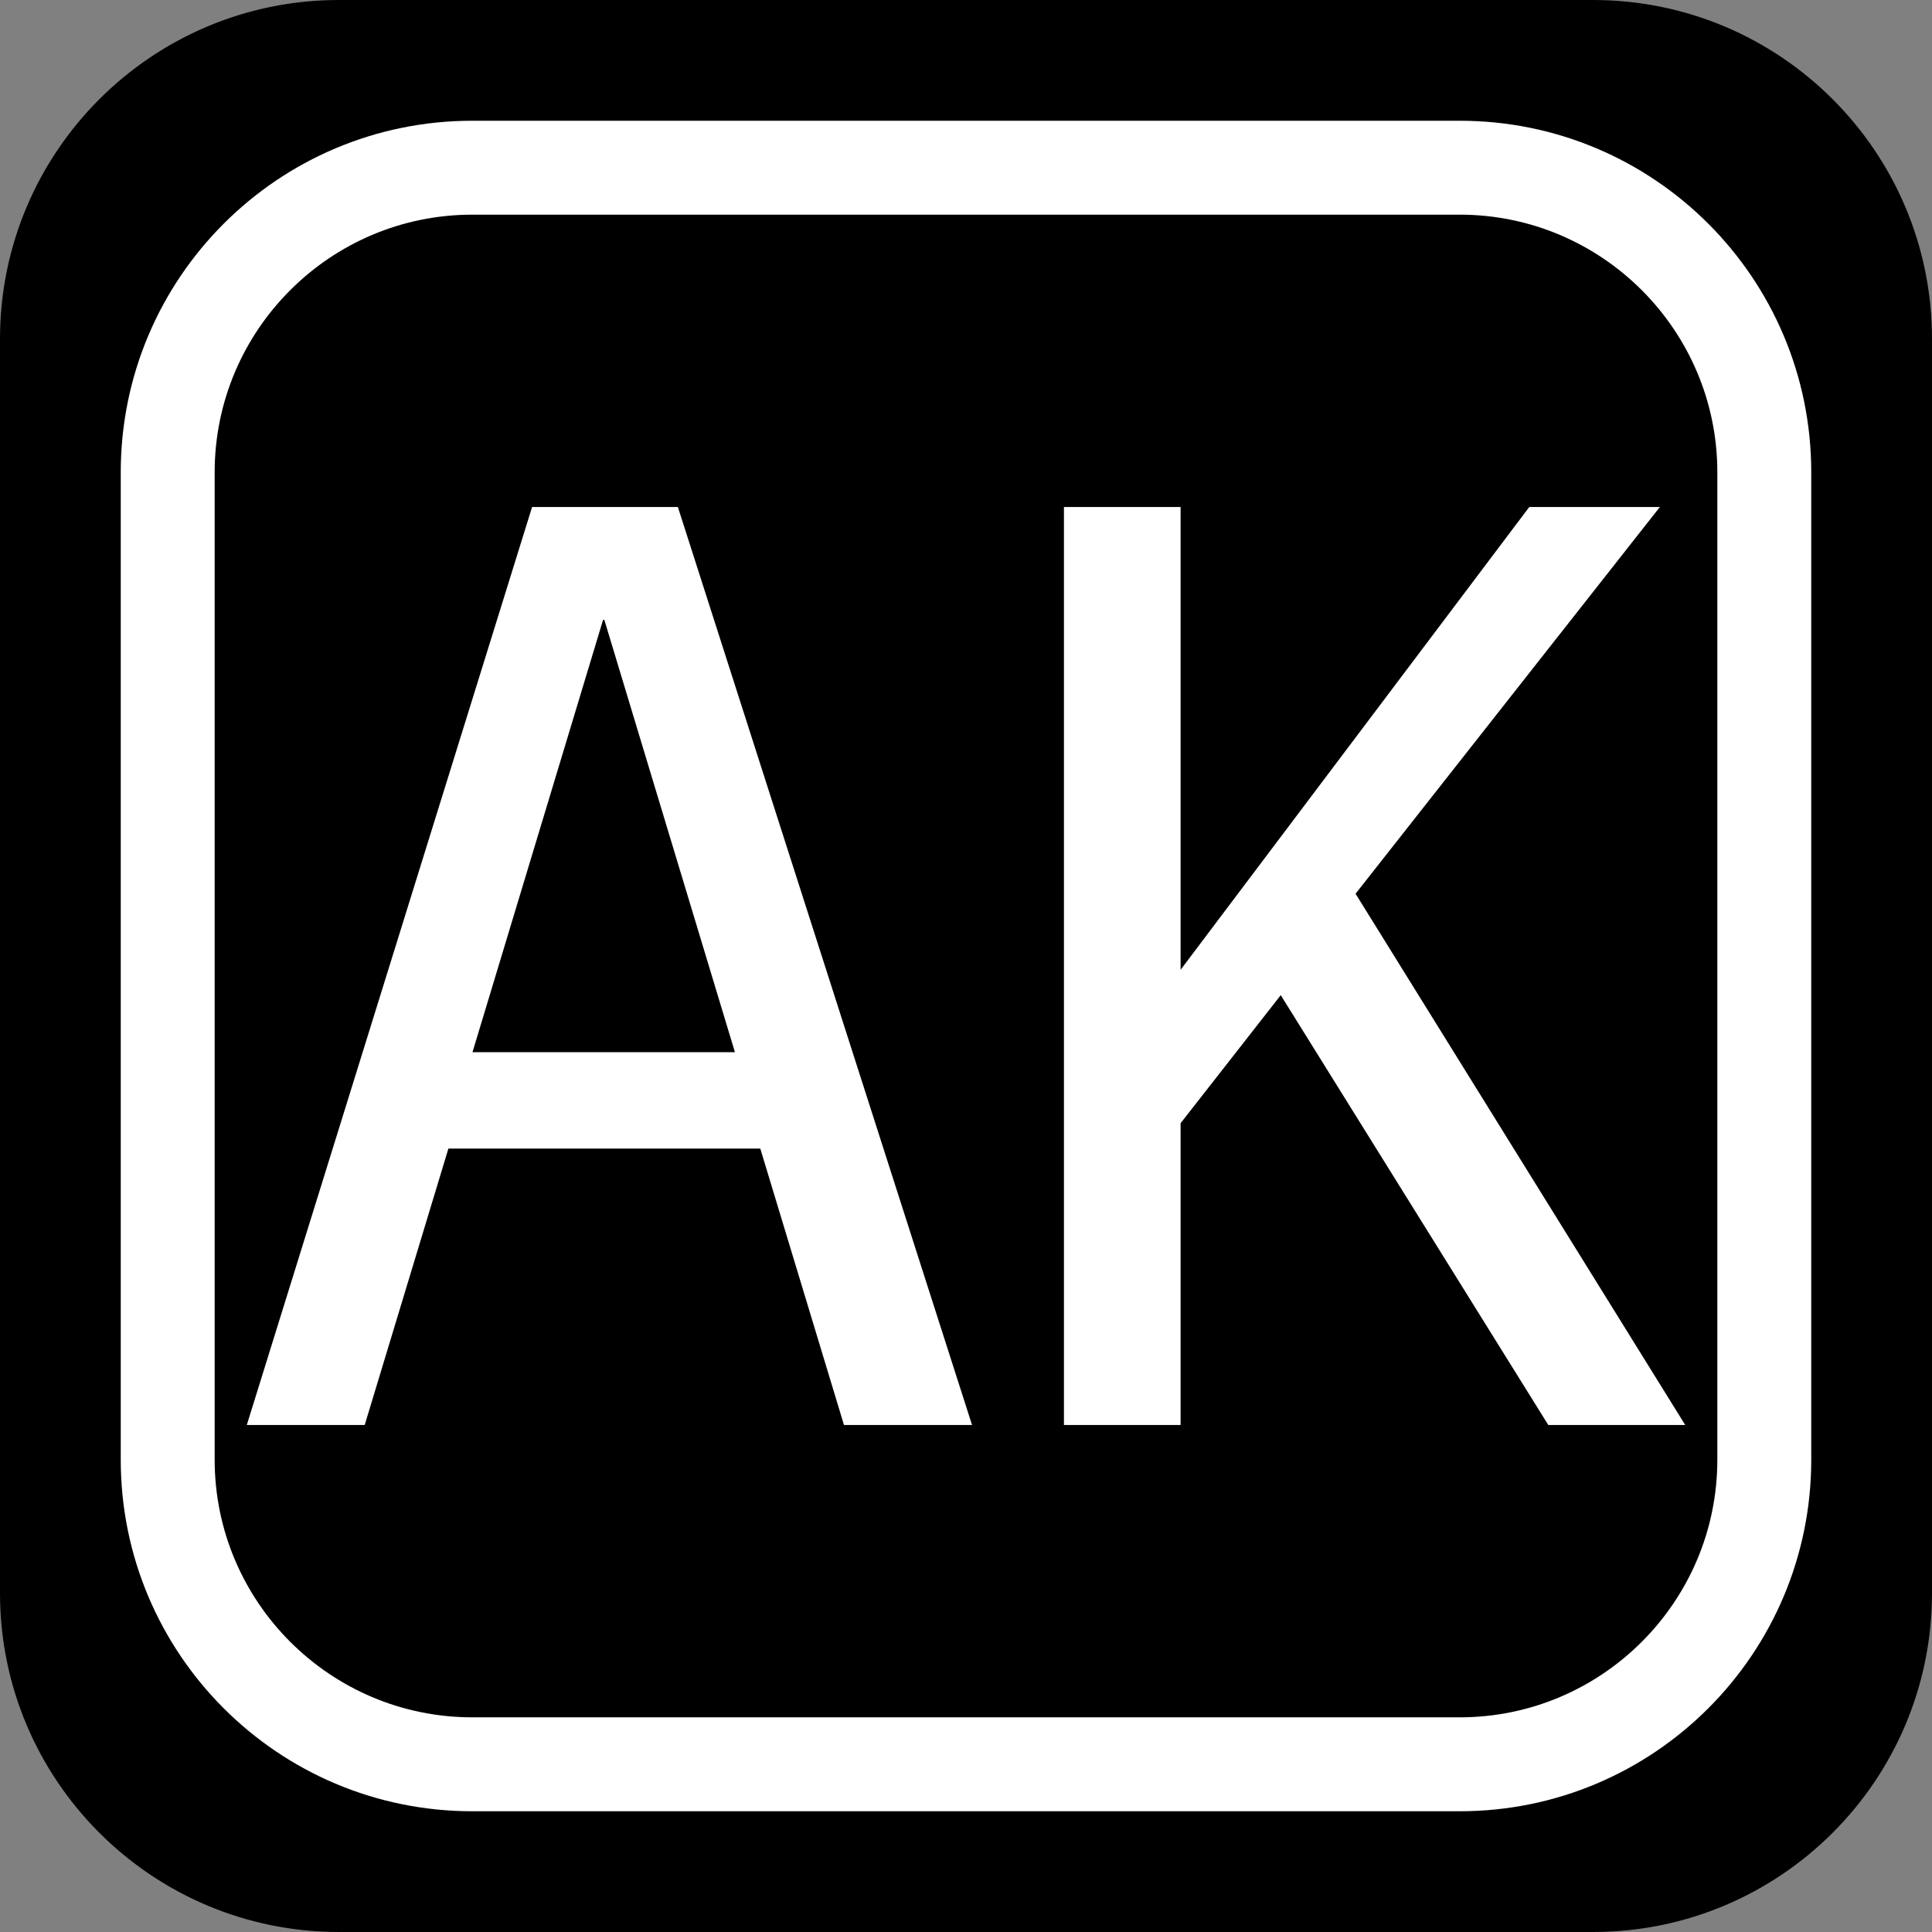 <?xml version="1.0" encoding="iso-8859-1"?>
<!-- Generator: Adobe Illustrator 28.7.1, SVG Export Plug-In . SVG Version: 9.03 Build 54978)  -->
<svg version="1.1" id="Layer_1" xmlns="http://www.w3.org/2000/svg" xmlns:xlink="http://www.w3.org/1999/xlink" x="0px" y="0px"
	 viewBox="0 0 256 256" style="enable-background:new 0 0 256 256;" xml:space="preserve">
<rect x="0" y="0" width="256" height="256" fill="#808080" stroke="none"/>
<g>
	<path d="M44.912,255.875c-24.696,0-44.787-20.092-44.787-44.787V44.912c0-24.696,20.091-44.787,44.787-44.787h166.176
		c24.695,0,44.787,20.091,44.787,44.787v166.176c0,24.695-20.092,44.787-44.787,44.787H44.912z"/>
	<path d="M211.088,0.25c24.627,0,44.662,20.035,44.662,44.662v166.175c0,24.627-20.035,44.662-44.662,44.662H44.912
		c-24.627,0-44.662-20.035-44.662-44.662V44.912C0.25,20.285,20.285,0.25,44.912,0.25H211.088 M211.088,0H44.912
		C20.108,0,0,20.108,0,44.912v166.175C0,235.892,20.108,256,44.912,256h166.175C235.892,256,256,235.892,256,211.088V44.912
		C256,20.108,235.892,0,211.088,0L211.088,0z"/>
</g>
<g>
	<path style="fill:#FFFFFF;" d="M193.425,28.444c18.82,0,34.131,15.311,34.131,34.131v130.848c0,18.821-15.311,34.132-34.131,34.132
		H62.575c-18.82,0-34.131-15.311-34.131-34.131V62.575c0-18.82,15.311-34.131,34.131-34.131H193.425 M193.425,16H62.575
		C36.853,16,16,36.853,16,62.575v130.848C16,219.147,36.853,240,62.575,240h130.848C219.147,240,240,219.147,240,193.425V62.575
		C240,36.853,219.147,16,193.425,16L193.425,16z"/>
</g>
<g style="display:none;">
	<path style="display:inline;fill:none;stroke:#FFFFFF;stroke-width:2;stroke-miterlimit:10;" d="M110.845,171l-9.082-30H67.91
		l-9.082,30H45.883L76.961,71h15.884l32.045,100H110.845z M70.503,131h28.531L84.836,84h-0.137L70.503,131z"/>
	<path style="display:inline;fill:none;stroke:#FFFFFF;stroke-width:2;stroke-miterlimit:10;" d="M193.977,171l-29.002-46.64
		L155,138.242V171h-14V71h13v50.611L191.915,71h14.157l-32.988,42.364L208.821,171H193.977z"/>
</g>
<g>
	<path style="fill:#FFFFFF;" d="M111.83,188.816l-11.088-36.624H59.415l-11.088,36.624H32.703l37.8-121.632h19.319l38.977,121.632
		H111.83z M62.606,139.424h34.776L80.079,82.136h-0.168L62.606,139.424z"/>
	<path style="fill:#FFFFFF;" d="M205.153,188.816l-35.447-56.952l-13.271,16.968v39.984h-15.457V67.184h15.457v61.32l46.199-61.32
		h17.305l-40.32,51.24l43.68,70.392H205.153z"/>
</g>
</svg>
